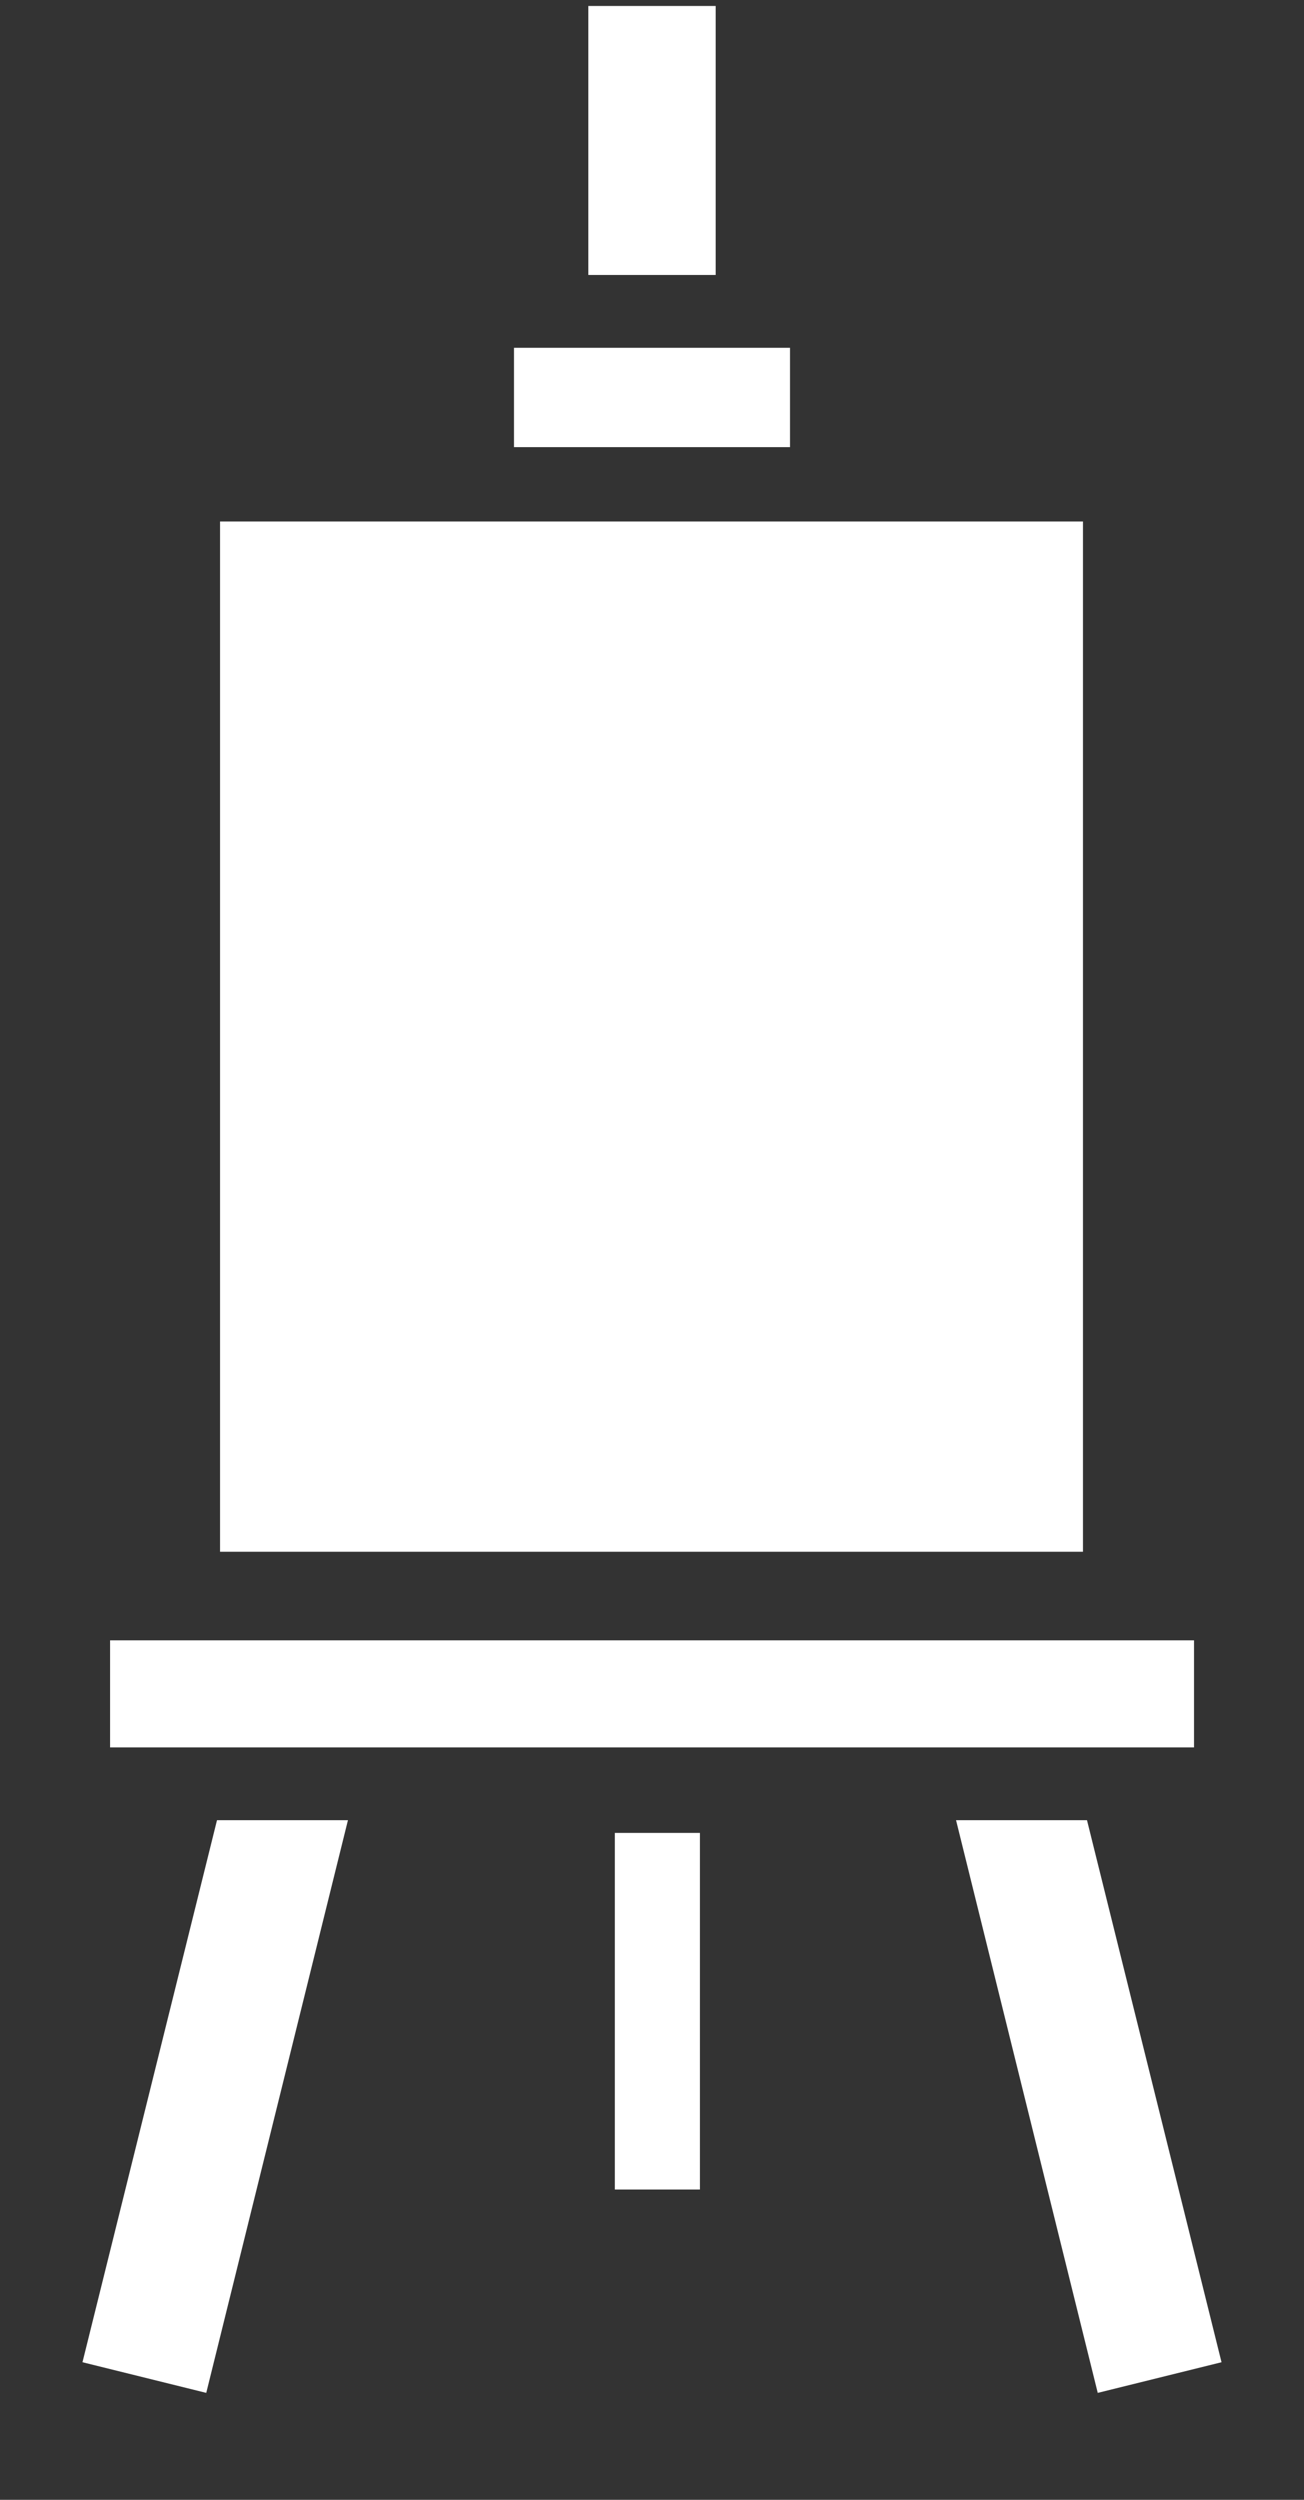 <svg width="12" height="23" viewBox="0 0 12 23" fill="none" xmlns="http://www.w3.org/2000/svg">
<rect x="0" y="0" width="12" height="23" fill="#333333" stroke="none"/>
<path d="M5.414 0.055V2.53H6.586V0.055H5.414ZM4.73 3.2V4.114H7.27V3.2H4.73ZM2.025 4.798V14.277H9.966V4.798H2.025ZM1.013 15.092V16.077H10.988V15.092H1.013ZM1.997 16.747L0.759 21.734L1.898 22.016L3.202 16.747H1.997ZM8.798 16.747L10.102 22.016L11.241 21.734L10.003 16.747H8.798ZM5.658 16.864V20.145H6.441V16.864H5.658Z" fill="white"/>
</svg>
